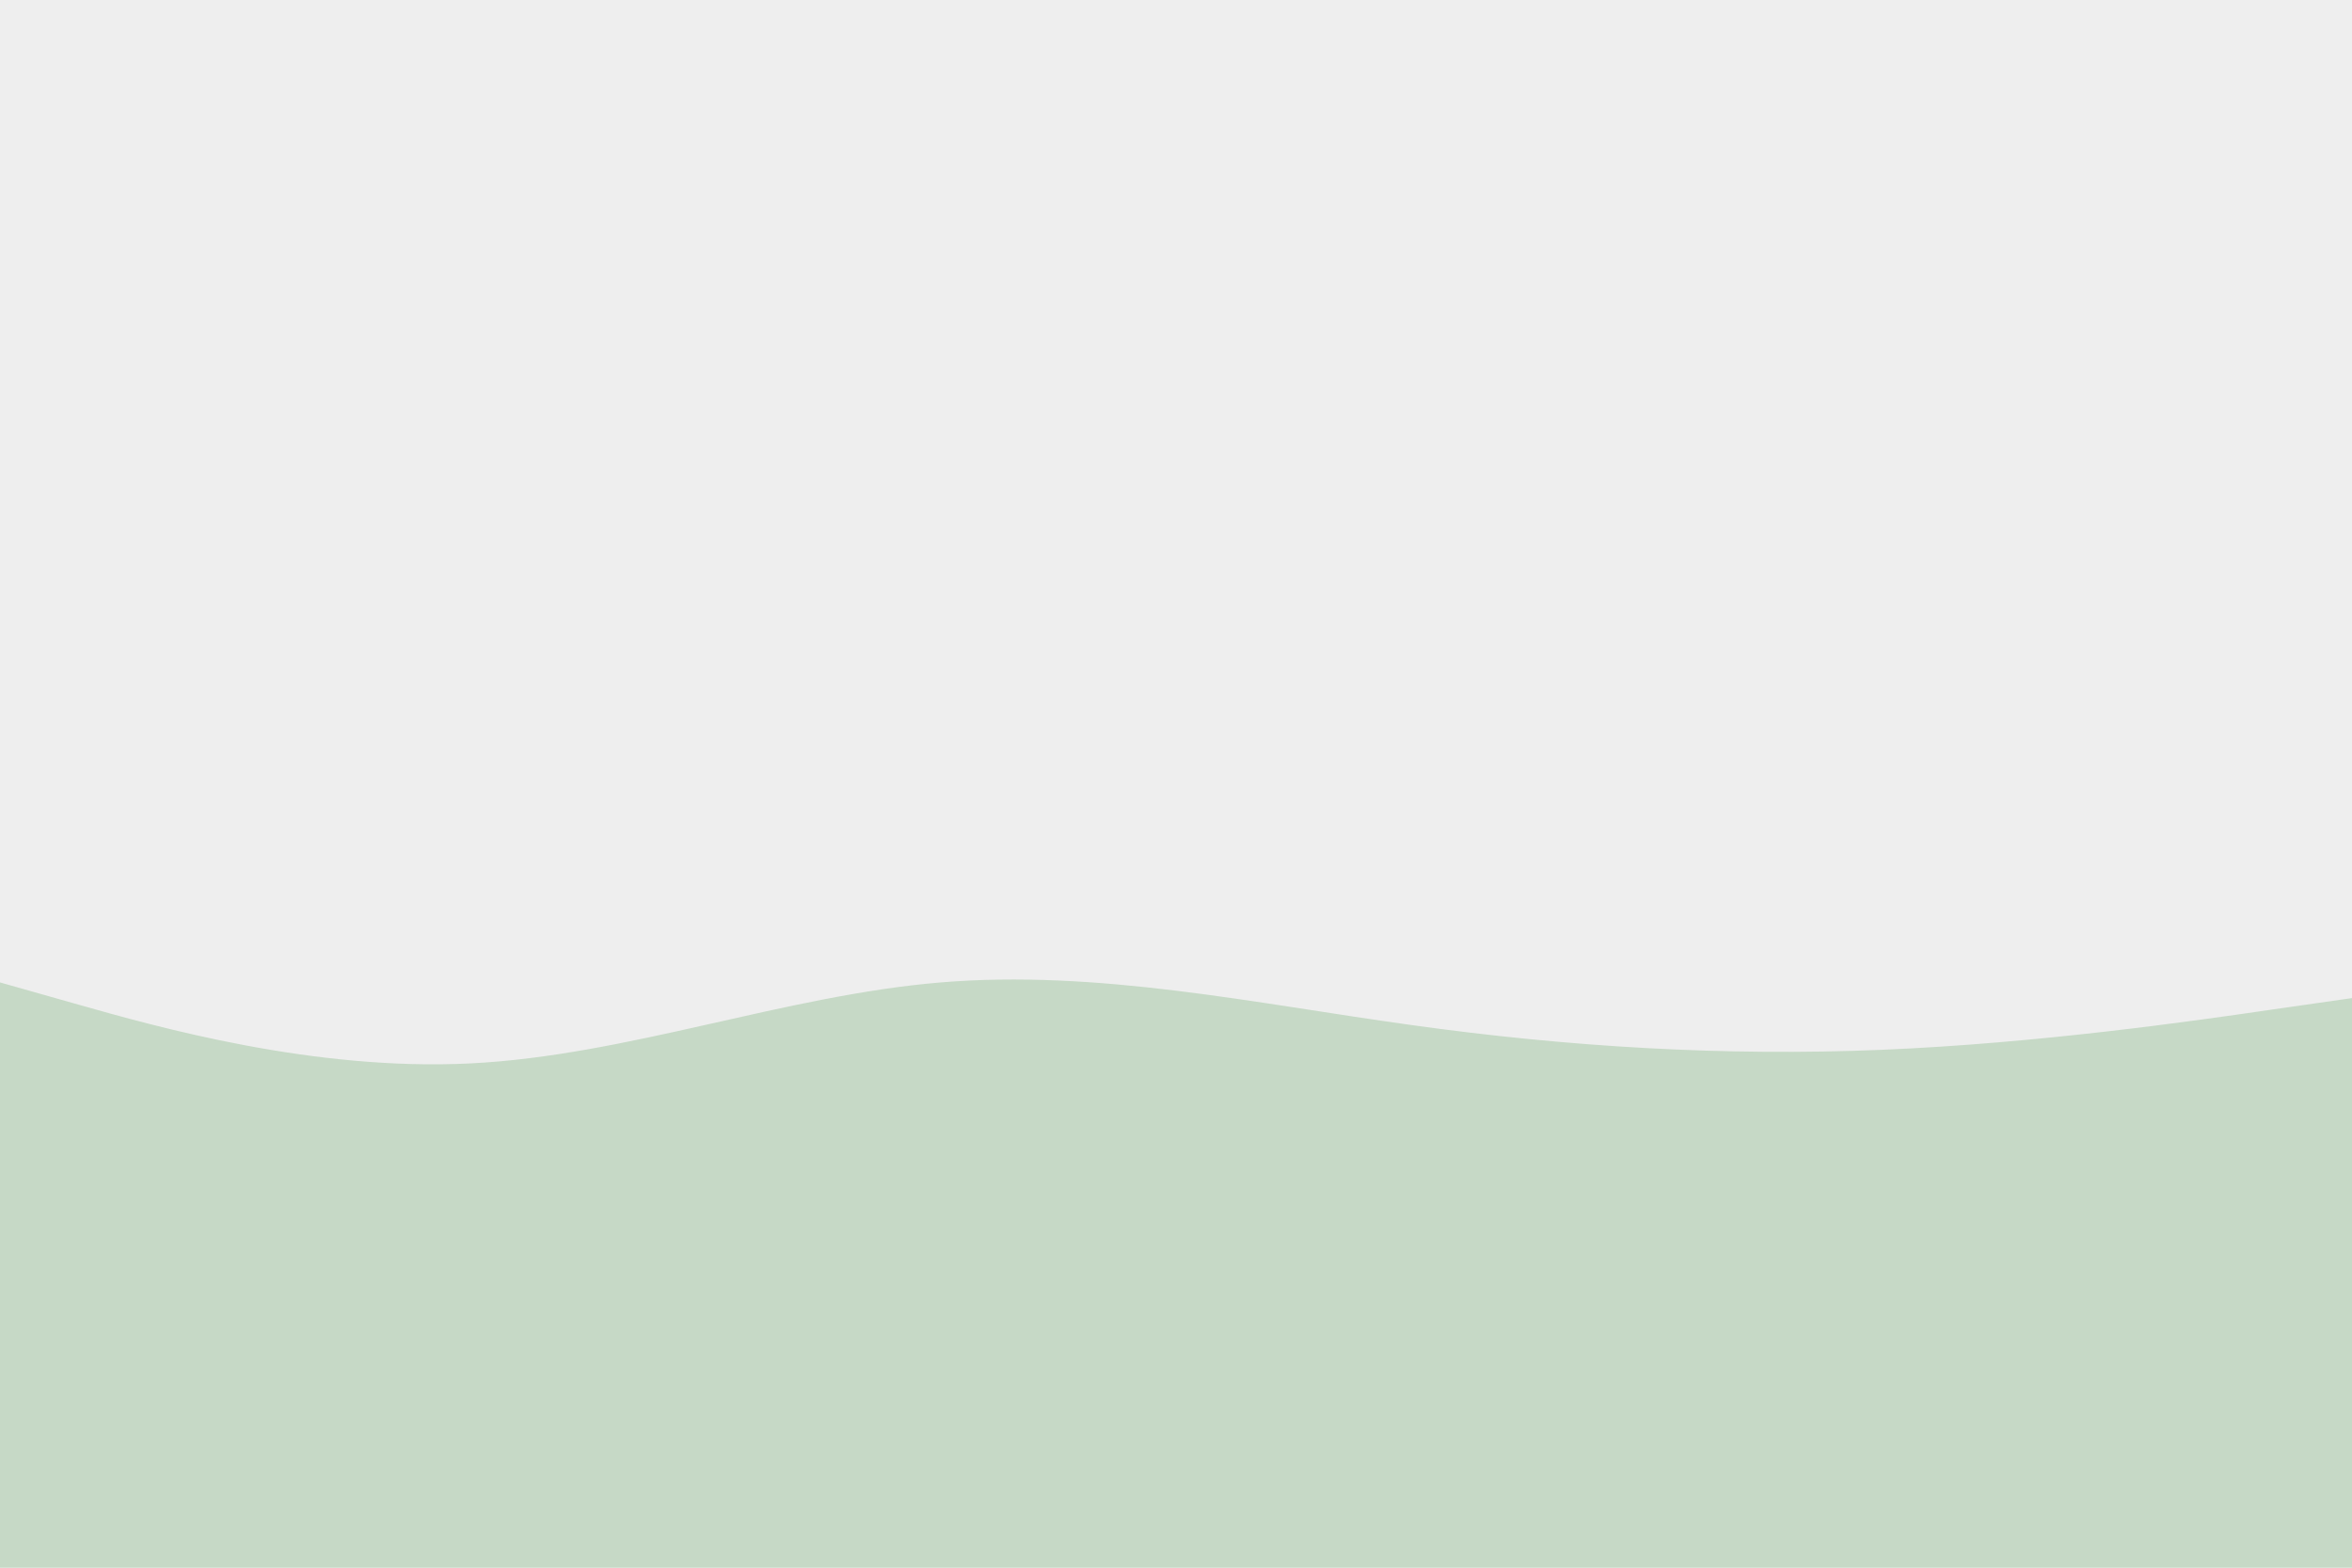 <svg id="visual" viewBox="0 0 900 600" width="900" height="600" xmlns="http://www.w3.org/2000/svg" xmlns:xlink="http://www.w3.org/1999/xlink" version="1.1"><rect x="0" y="0" width="900" height="600" fill="#eeeeee"></rect><path d="M0 376L30 384.5C60 393 120 410 180 407C240 404 300 381 360 376C420 371 480 384 540 392.3C600 400.7 660 404.3 720 401.8C780 399.3 840 390.7 870 386.3L900 382L900 601L870 601C840 601 780 601 720 601C660 601 600 601 540 601C480 601 420 601 360 601C300 601 240 601 180 601C120 601 60 601 30 601L0 601Z" fill="#c6d9c6" stroke-linecap="round" stroke-linejoin="miter"></path></svg>